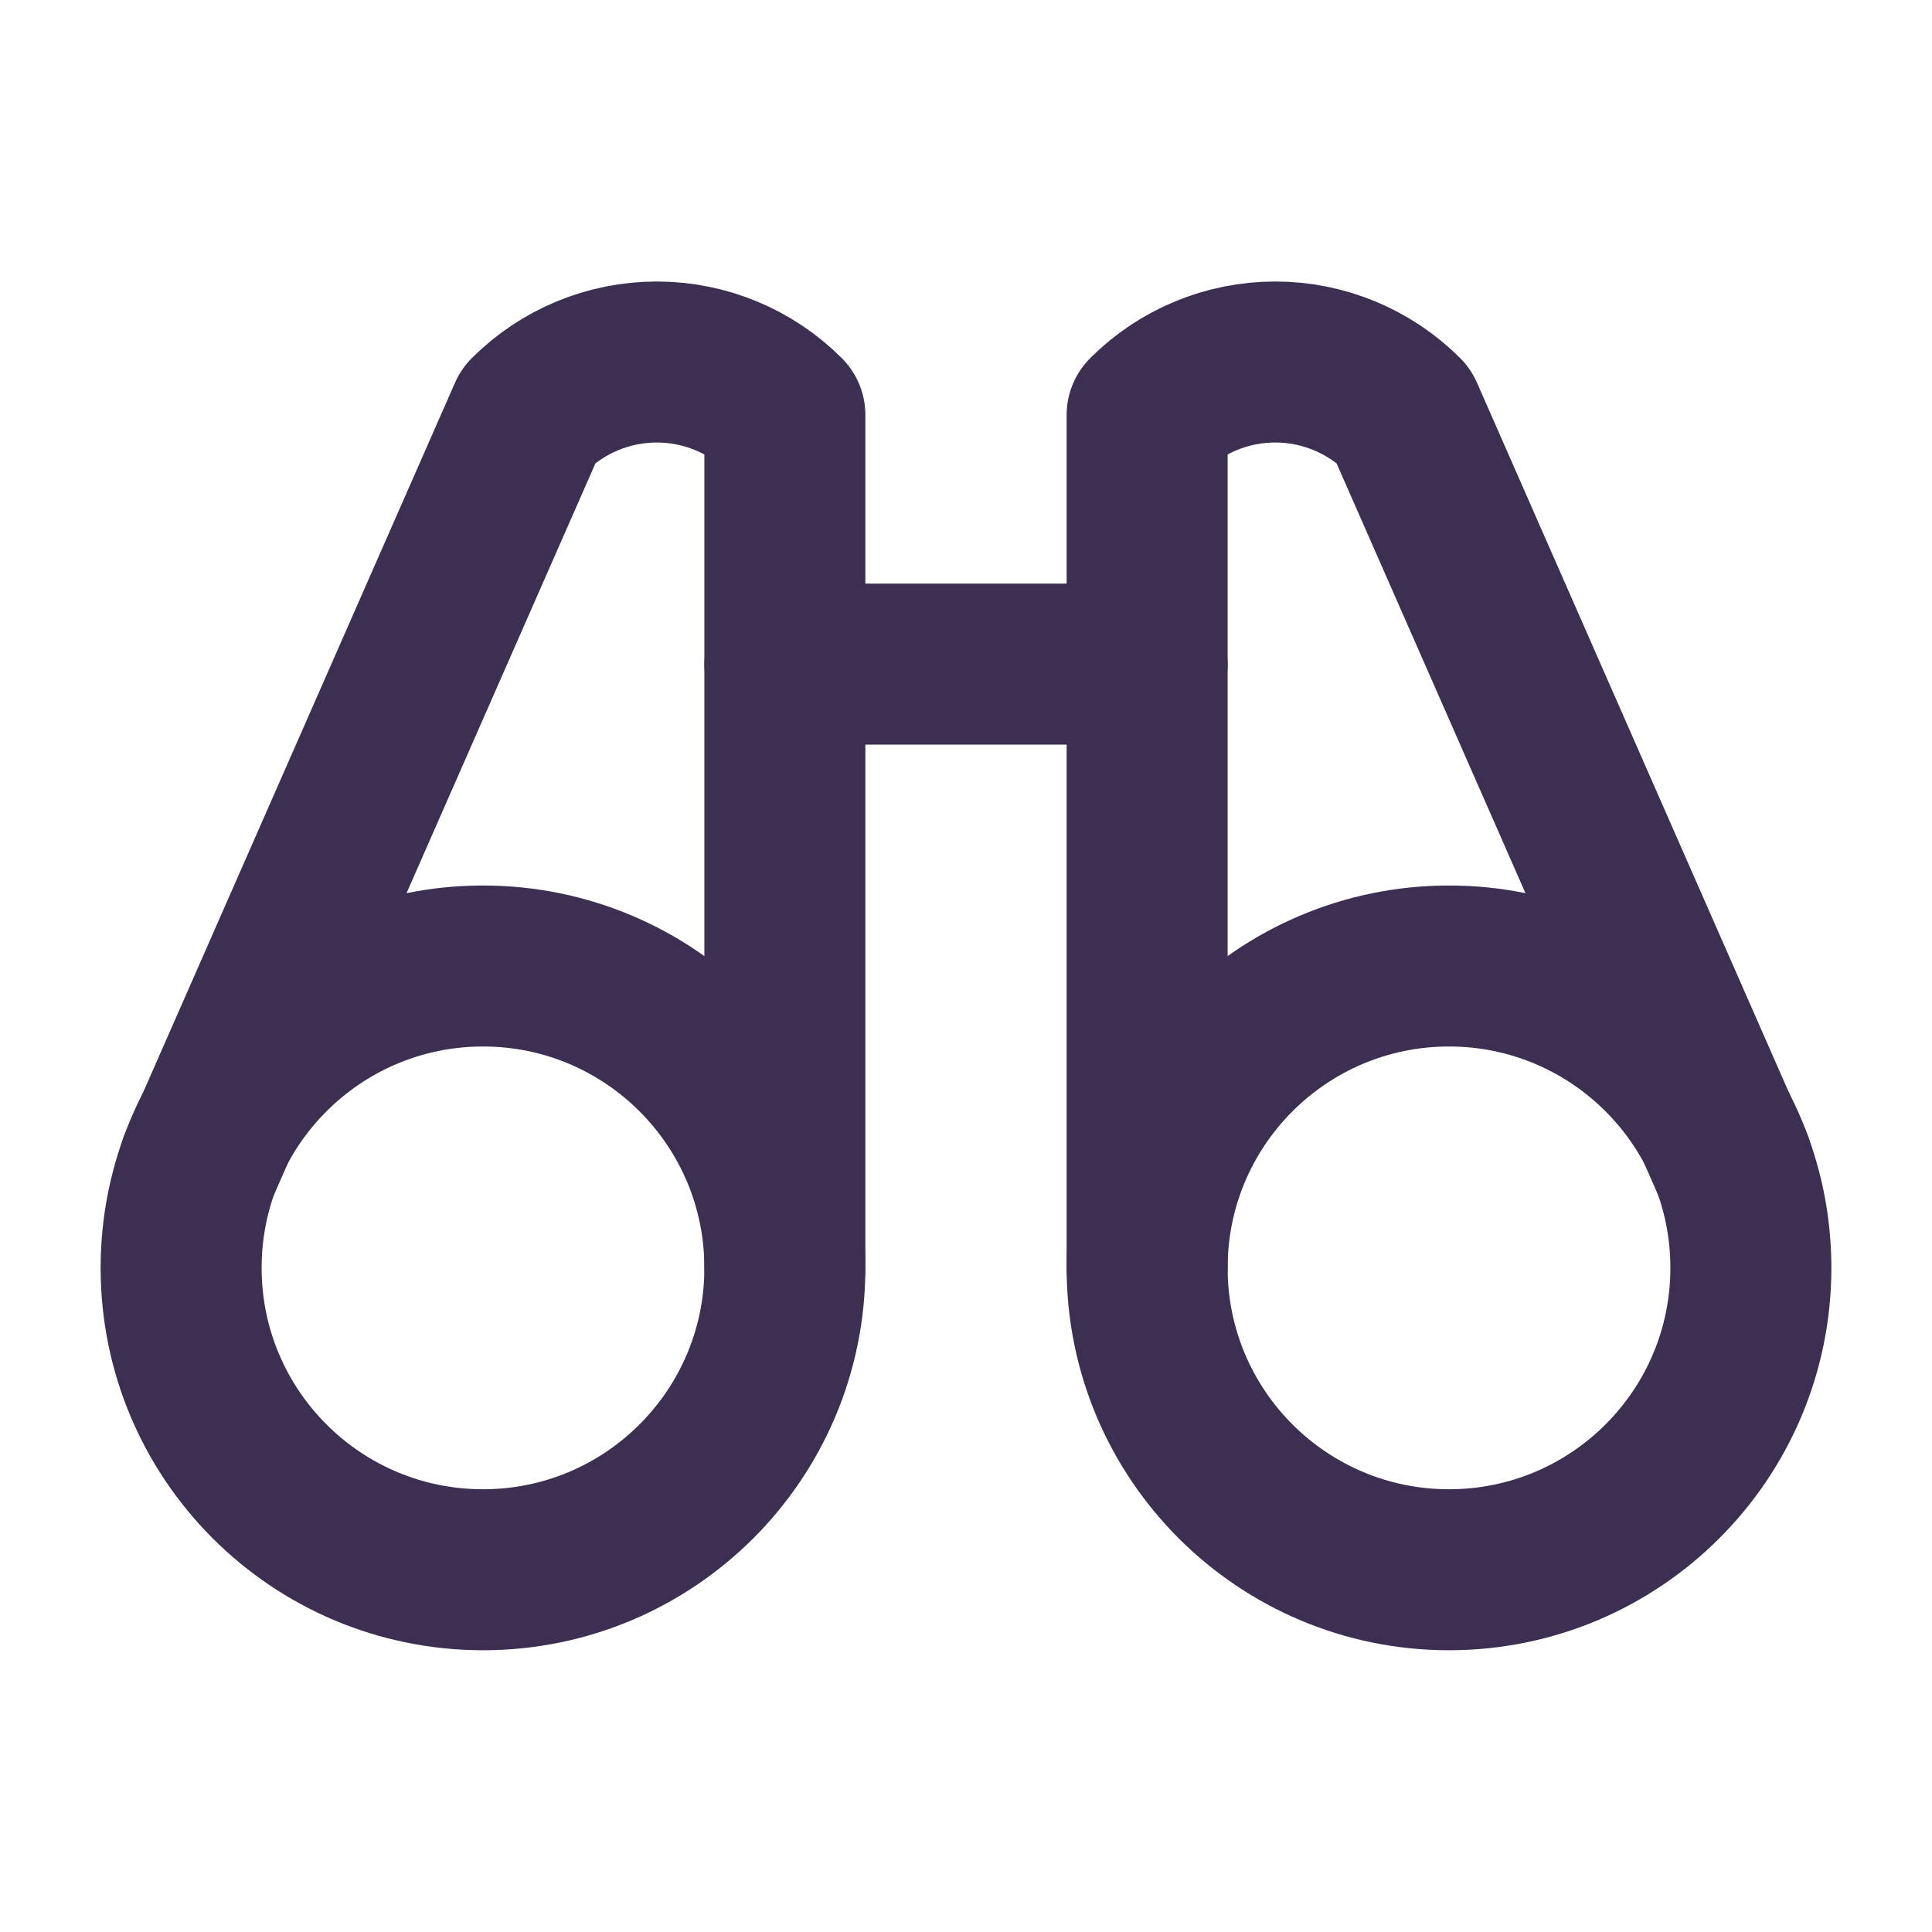 <svg width="24" height="24" viewBox="0 0 24 24" fill="none" xmlns="http://www.w3.org/2000/svg">
<g clip-path="url(#clip0_460_718)">
<path d="M9.75 8.25H14.25" stroke="#3D2F52" stroke-width="2" stroke-linecap="round" stroke-linejoin="round"/>
<path d="M21.524 14.467L17.432 5.156C17.01 4.734 16.438 4.497 15.841 4.497C15.244 4.497 14.672 4.734 14.25 5.156V15.75" stroke="#3D2F52" stroke-width="2" stroke-linecap="round" stroke-linejoin="round"/>
<path d="M9.75 15.75V5.156C9.328 4.734 8.756 4.497 8.159 4.497C7.562 4.497 6.99 4.734 6.568 5.156L2.476 14.467" stroke="#3D2F52" stroke-width="2" stroke-linecap="round" stroke-linejoin="round"/>
<path d="M6 19.5C8.071 19.5 9.75 17.821 9.75 15.75C9.75 13.679 8.071 12 6 12C3.929 12 2.25 13.679 2.25 15.75C2.25 17.821 3.929 19.5 6 19.5Z" stroke="#3D2F52" stroke-width="2" stroke-linecap="round" stroke-linejoin="round"/>
<path d="M18 19.5C20.071 19.5 21.75 17.821 21.75 15.75C21.75 13.679 20.071 12 18 12C15.929 12 14.25 13.679 14.25 15.75C14.25 17.821 15.929 19.5 18 19.5Z" stroke="#3D2F52" stroke-width="2" stroke-linecap="round" stroke-linejoin="round"/>
</g>
<defs>
<clipPath id="clip0_460_718">
<rect width="24" height="24" fill="white"/>
</clipPath>
</defs>
</svg>
